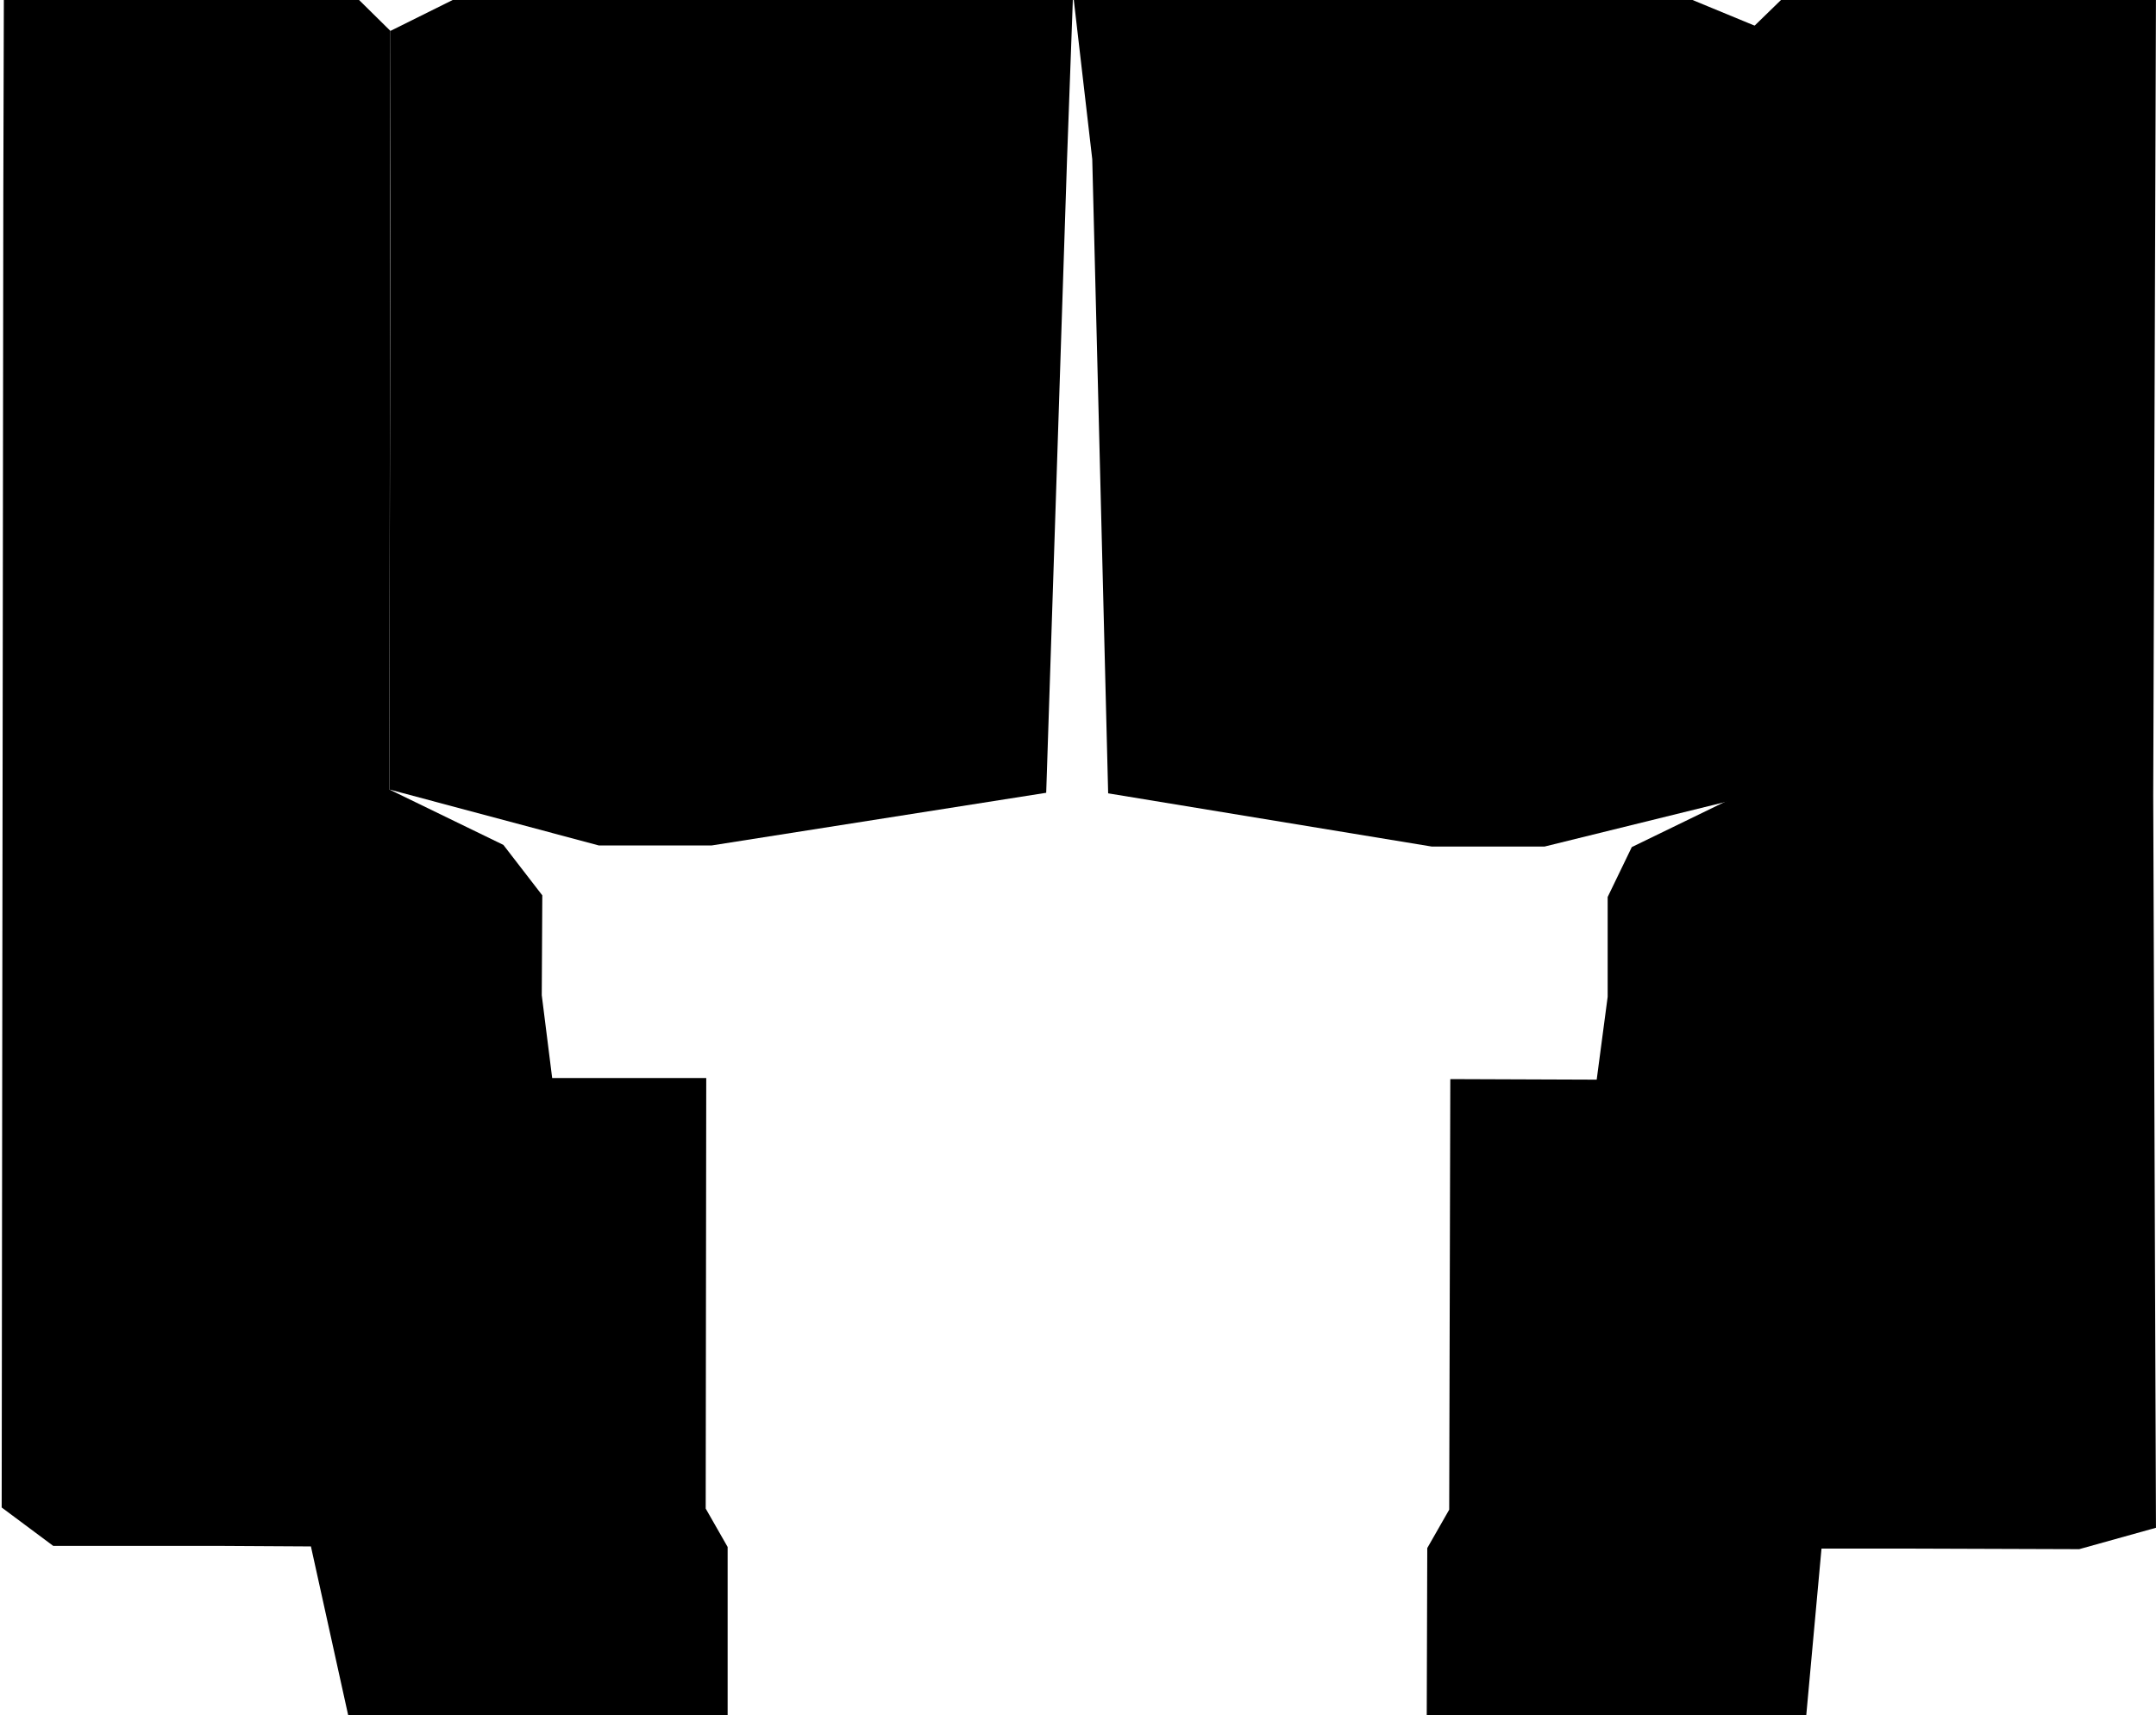 <?xml version="1.0" encoding="UTF-8"?>
<svg width="998px" height="794px" viewBox="0 0 998 794" version="1.1" xmlns="http://www.w3.org/2000/svg" xmlns:xlink="http://www.w3.org/1999/xlink">
    <!-- Generator: Sketch 52.1 (67048) - http://www.bohemiancoding.com/sketch -->
    <title>house6</title>
    <desc>Created with Sketch.</desc>
    <g id="Page-1" stroke="none" stroke-width="1" fill="none" fill-rule="evenodd">
        <g id="Artboard-Copy-4" transform="translate(-1, 0)" fill="#000000">
            <g id="house6" transform="translate(0, -6)">
                <polygon id="Path" points="252.03 420.53 251.777 466.748 256.599 505.093 327.919 505.093 327.665 704.438 337.817 722.215 337.817 802.715 162.69 802.461 144.924 721.961 101.777 721.707 25.635 721.707 1.777 703.931 2.538 95.483 2.792 2.285 163.706 2.539 181.726 20.315 181.218 371.519 234.01 397.167"></polygon>
                <polygon id="Path" points="217.513 2.539 357.107 2.793 497.716 3.047 494.924 79.738 485.279 373.043 330.457 397.421 278.173 397.421 181.218 371.519 181.726 97.006 181.726 20.315"></polygon>
                <polygon id="Path" points="745.178 421.292 745.178 467.509 740.102 505.855 672.335 505.601 671.827 704.946 661.675 722.722 661.421 803.222 836.802 803.476 844.162 722.976 887.563 722.976 963.452 723.23 998.985 713.326 997.716 374.312 998.985 3.809 827.919 3.555 809.645 21.331 809.137 372.535 756.345 398.183"></polygon>
                <polygon id="Path" points="777.919 3.301 638.325 3.301 497.716 3.047 506.599 79.738 513.959 373.297 663.706 397.929 715.99 397.929 821.066 372.027 820.305 98.784 821.574 21.331"></polygon>
            </g>
        </g>
    </g>
</svg>